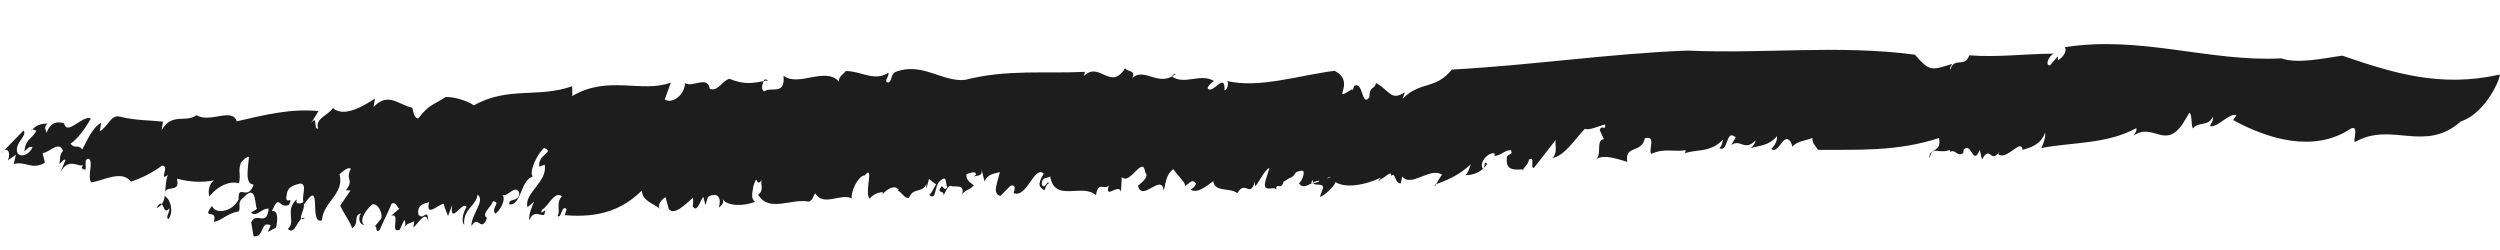 <svg width="40" height="4" preserveAspectRatio="none" viewBox="0 0 40 4" fill="none" xmlns="http://www.w3.org/2000/svg">
<path d="M39.375 1.942C38.791 2.454 38.276 1.942 37.689 2.267C37.624 2.289 37.764 1.988 37.61 2.059C37.024 2.452 36.278 2.222 35.73 1.921L35.783 1.846C35.677 1.791 35.481 2.049 35.362 2.018C35.373 1.964 35.418 1.944 35.404 1.87C35.338 2.027 35.165 1.944 35.087 2.057C35.051 1.993 35.083 1.87 35.033 1.8L34.925 1.978C34.639 2.402 34.453 1.953 34.138 2.169C34.16 2.13 34.194 2.096 34.181 2.051C33.694 2.312 33.164 2.271 32.66 2.369C32.693 2.305 32.736 2.186 32.721 2.122C32.657 2.309 32.5 2.359 32.36 2.397C32.342 2.204 32.1 2.579 31.972 2.466L31.994 2.426C31.839 2.633 31.852 2.308 31.712 2.55L31.675 2.398C31.566 2.673 31.543 2.254 31.419 2.396L31.411 2.451C31.311 2.516 31.293 2.381 31.201 2.43L31.199 2.4C30.996 2.469 30.918 2.319 30.874 2.534C30.844 2.366 31.074 2.454 31.024 2.208C30.352 2.429 29.717 2.393 29.089 2.398C29.036 2.317 28.994 2.29 28.998 2.204C28.924 2.25 28.752 2.245 28.671 2.357C28.692 2.356 28.652 2.251 28.621 2.238C28.525 2.158 28.446 2.475 28.34 2.382C28.402 2.321 28.435 2.256 28.433 2.178C28.292 2.342 28.152 2.321 28.016 2.371C28.044 2.334 28.078 2.309 28.089 2.246C27.91 2.433 27.845 2.21 27.698 2.323L27.771 2.198C27.606 2.05 27.659 2.452 27.508 2.369C27.557 2.331 27.552 2.28 27.571 2.23C27.365 2.454 27.128 2.382 26.954 2.455C26.967 2.441 26.971 2.403 26.971 2.403C26.793 2.435 26.629 2.365 26.422 2.462C26.365 2.408 26.51 2.158 26.317 2.213C26.272 2.457 25.988 2.316 26.037 2.59C25.89 2.548 25.666 2.462 25.542 2.546C25.633 2.448 25.53 2.248 25.662 2.226L25.595 2.081C25.631 1.979 25.689 2.111 25.683 1.992C25.616 2.002 25.408 2.099 25.36 2.059C25.21 2.209 25.037 2.496 24.837 2.528C24.949 2.43 24.843 2.258 24.914 2.21L24.543 2.686C24.476 2.696 24.569 2.492 24.463 2.554C24.456 2.619 24.406 2.656 24.365 2.717C24.348 2.69 24.083 2.782 24.109 2.54C24.099 2.448 24.224 2.491 24.173 2.401C24.053 2.409 24.03 2.487 23.911 2.495L23.917 2.458C23.847 2.419 23.664 2.565 23.72 2.696C23.774 2.7 23.729 2.554 23.795 2.621C23.709 2.76 23.562 2.804 23.445 2.803C23.495 2.766 23.503 2.701 23.534 2.627C23.334 2.814 23.15 2.882 22.958 2.956C22.931 3.071 23.067 2.749 23.084 2.805C22.891 2.645 22.565 3.033 22.42 2.805C22.457 2.782 22.401 2.973 22.408 2.936C22.301 2.92 22.341 2.752 22.257 2.814C22.271 2.713 22.161 2.841 22.081 2.875C22.028 2.95 22.071 2.832 22.14 2.813C22.02 2.898 21.576 3.05 21.368 2.913C21.357 2.977 21.17 3.15 21.119 3.148L21.173 2.996C21.142 2.904 20.987 3.014 21.007 2.876C20.851 3.063 21.491 2.712 21.302 2.856C21.288 2.733 21.029 3.1 21.108 2.89C20.997 2.891 20.856 3.065 20.781 2.926C20.807 2.947 20.915 2.72 20.823 2.73C20.661 2.758 20.764 2.802 20.628 2.851L20.535 2.91C20.5 3.06 20.401 2.891 20.423 3.057C20.431 2.933 20.182 3.129 20.249 2.885L20.312 2.688C20.24 2.706 20.157 2.895 20.085 2.981C20.081 2.96 20.071 2.926 20.081 2.891C20.006 3.191 19.924 2.864 19.797 3.092C19.678 2.993 19.438 3.085 19.412 2.899C19.283 2.991 19.163 3.095 19.049 3.037C19.08 3.011 19.115 2.997 19.137 2.938C19.075 2.853 19.041 2.926 18.959 2.979C18.984 2.931 18.839 2.811 18.774 2.706C18.645 2.797 18.651 2.955 18.62 3.049C18.584 2.761 18.274 3.243 18.208 2.972C18.253 2.932 18.397 2.828 18.323 2.757C18.286 2.469 18.078 2.975 17.948 2.832L17.936 3.07C17.898 2.918 17.671 3.211 17.74 2.967C17.669 3.054 17.57 2.885 17.536 3.124C17.317 2.923 16.874 3.251 16.803 2.822C16.756 2.86 16.673 2.825 16.668 2.94C16.701 3.071 16.774 2.849 16.779 2.938C16.744 2.943 16.723 3.012 16.711 3.046C16.64 2.996 16.582 2.971 16.7 2.778C16.549 2.636 16.43 3.179 16.218 3.089C16.249 2.995 16.241 2.953 16.169 2.971L16.006 3.135C15.865 3.095 15.967 2.914 15.997 2.752C15.912 2.784 15.816 2.772 15.752 2.901L15.701 2.694C15.738 2.846 15.613 2.793 15.569 2.833L15.616 2.794C15.615 2.726 15.514 2.77 15.463 2.788C15.452 2.89 15.539 2.927 15.581 2.964C15.525 3.038 15.464 3.022 15.393 3.108C15.444 2.945 15.286 2.995 15.226 2.979C15.161 2.942 15.113 3.126 15.094 3.118C15.109 3.036 14.976 3.107 15.06 2.986C15.091 2.961 15.1 3.071 15.156 2.998C15.123 2.935 15.159 2.785 15.037 2.898C14.945 2.977 14.988 3.219 14.868 3.119C14.913 3.079 14.936 3.012 14.977 2.951L14.864 2.864L14.825 3.013C14.815 2.98 14.828 2.966 14.824 2.944C14.753 3.099 14.612 2.99 14.544 3.166C14.472 3.184 14.425 3.067 14.365 3.051L14.38 3.038C14.319 2.954 14.205 3.012 14.117 3.111L14.129 3.077C14.088 3.07 13.983 3.093 13.912 3.18C13.827 3.066 13.995 2.621 13.836 2.806C13.727 2.809 13.607 3.079 13.629 3.176C13.453 3.082 13.179 3.316 13.042 3.092C13.002 3.153 13.012 3.187 12.946 3.227C12.668 3.167 12.297 3.409 12.13 3.113C12.227 3.048 12.168 2.964 12.184 2.883C12.087 3.017 12.13 2.743 12.055 2.974C12.032 3.111 12.013 3.171 12.081 3.229C11.892 3.304 11.631 3.3 11.559 3.182C11.593 3.245 11.548 3.285 11.501 3.323C11.559 3.114 11.438 3.082 11.327 3.152L11.287 3.281L11.253 3.15C11.209 3.189 11.155 3.42 11.084 3.302C11.09 3.256 11.095 3.199 11.085 3.166C10.963 3.27 10.785 3.457 10.7 3.343L10.65 3.156C10.599 3.173 10.496 3.295 10.567 3.345C10.409 3.229 10.291 3.218 10.267 3.051C9.863 3.454 9.399 3.471 9.036 3.443L9.066 3.349C8.988 3.258 8.979 3.517 8.922 3.453C8.974 3.359 8.887 3.254 8.991 3.142C8.871 3.042 8.771 3.311 8.67 3.356C8.627 3.484 8.761 3.278 8.709 3.431C8.684 3.479 8.533 3.337 8.471 3.525C8.451 3.448 8.509 3.307 8.546 3.225L8.439 3.316C8.381 3.087 8.767 2.91 8.715 2.635L8.629 2.666C8.595 2.467 8.89 2.436 8.704 2.367C8.595 2.467 8.462 2.741 8.523 2.826C8.33 2.88 8.342 3.285 8.151 3.272C8.121 3.162 8.313 3.243 8.308 3.085C8.249 2.933 8.106 3.174 8.035 3.115C8.109 3.185 7.994 3.38 7.925 3.419C7.847 3.327 8.027 3.238 7.89 3.219C7.842 3.335 7.697 3.419 7.793 3.489C7.688 3.737 7.661 3.424 7.543 3.617C7.534 3.438 7.773 3.208 7.64 3.113C7.63 3.284 7.399 3.351 7.428 3.597C7.379 3.547 7.402 3.411 7.465 3.311C7.4 3.205 7.19 3.623 7.235 3.281L7.168 3.457C7.152 3.402 7.123 3.36 7.099 3.262C7.022 3.259 6.803 3.497 6.866 3.231C6.837 3.258 6.665 3.243 6.694 3.431C6.778 3.545 6.845 3.3 6.852 3.547C6.817 3.347 6.69 3.576 6.615 3.641L6.626 3.538C6.581 3.578 6.501 3.554 6.453 3.67C6.493 3.609 6.493 3.54 6.467 3.52L6.396 3.675C6.228 3.749 6.418 3.401 6.26 3.451L6.395 3.333C6.364 3.359 6.346 3.215 6.266 3.259C6.208 3.4 6.121 3.567 6.073 3.683C5.976 3.749 6.07 3.526 5.955 3.672L6.099 3.499C6.124 3.451 6.076 3.266 5.965 3.267C5.883 3.32 5.73 3.518 5.827 3.598C5.77 3.603 5.713 3.511 5.776 3.411C5.64 3.46 5.762 3.561 5.633 3.652C5.61 3.554 5.499 3.42 5.444 3.289L5.608 3.047L5.535 3.045C5.675 2.851 5.517 2.901 5.613 2.698C5.568 2.669 5.492 2.735 5.432 2.787C5.516 3.105 5.169 3.23 5.151 3.525C4.93 3.606 5.173 2.813 4.861 3.275C4.881 3.352 4.732 3.571 4.88 3.487C4.759 3.455 4.729 3.784 4.606 3.663C4.742 3.545 4.55 3.367 4.748 3.188C4.718 3.282 4.822 3.258 4.854 3.233C4.824 3.122 4.926 2.942 4.798 2.936C4.713 2.968 4.601 2.969 4.585 3.128C4.553 3.299 4.709 3.113 4.622 3.28C4.449 3.343 4.479 3.083 4.35 3.379C4.455 3.355 4.444 3.526 4.417 3.641L4.285 3.712L4.331 3.605C4.161 3.523 4.233 3.806 4.057 3.78L4.019 3.56C4.102 3.371 4.265 3.645 4.299 3.338C4.184 3.328 4.11 3.481 4.017 3.403C4.048 3.377 4.08 3.371 4.114 3.337C4.073 3.329 4.117 2.919 3.898 3.157C3.791 3.248 3.852 3.264 3.825 3.38C3.628 3.413 3.547 3.534 3.42 3.548C3.493 3.326 3.21 3.527 3.394 3.293C3.428 3.425 3.707 3.407 3.818 3.192C3.808 2.924 3.959 3.232 4.059 2.953C3.909 2.948 3.972 2.682 3.983 2.511C3.941 2.503 3.888 2.568 3.854 2.603C3.802 2.766 3.859 2.761 3.824 2.931C3.662 2.891 3.481 2.98 3.353 3.14C3.312 3.064 3.366 2.902 3.436 2.883C3.223 2.929 3.013 2.907 2.831 2.859C2.898 3.122 2.605 2.919 2.641 3.139C2.731 3.197 2.781 3.384 2.697 3.504C2.637 3.488 2.724 3.389 2.708 3.333C2.596 3.48 2.628 3.104 2.501 3.333C2.703 3.243 2.607 3.007 2.686 2.798C2.529 2.916 2.725 2.648 2.592 2.65C2.435 2.768 2.252 2.856 2.094 2.906C1.95 2.708 1.626 2.902 1.458 2.918C1.393 2.812 1.503 2.577 1.417 2.54C1.306 2.541 1.444 2.795 1.305 2.687L1.33 2.639C1.27 2.692 1.066 2.478 0.944 2.816L1.048 2.558C1.023 2.538 0.982 2.599 0.951 2.624C0.966 2.543 0.949 2.467 1.008 2.415C0.945 2.242 0.792 2.44 0.681 2.451L0.719 2.603C0.505 2.727 0.413 2.571 0.22 2.625L0.255 2.474L0.127 2.566C0.182 2.424 0.104 2.332 0.021 2.452L0.377 2.088C0.439 2.172 0.253 2.269 0.271 2.413C0.286 2.536 0.463 2.495 0.521 2.354C0.461 2.338 0.449 2.372 0.389 2.424C0.411 2.219 0.507 2.231 0.584 2.088C0.549 2.093 0.514 2.039 0.492 2.098C0.58 1.998 0.649 1.979 0.761 1.978C0.67 2.056 0.775 2.101 0.735 2.162C0.782 1.978 0.897 1.929 1.024 1.973C1.078 2.181 1.309 1.841 1.455 1.894C1.353 2.074 1.241 2.221 1.128 2.3C1.206 2.392 1.239 2.299 1.317 2.39C1.392 2.256 1.471 2.047 1.619 1.963L1.596 2.1C1.729 2.029 1.77 1.833 1.913 1.865C2.156 1.929 2.419 1.924 2.608 1.946L2.585 2.082C2.756 1.794 2.968 1.972 3.144 1.843C3.363 1.975 3.711 1.714 3.788 1.941C4.248 1.835 4.653 1.734 5.096 1.777L4.978 1.97C5.09 1.823 5.008 2.08 5.091 2.057C5.034 1.896 5.246 1.85 5.327 1.729C5.498 1.88 5.792 1.712 6 1.577L5.976 1.713C6.211 1.462 6.38 1.68 6.597 1.724C6.611 1.778 6.625 1.901 6.695 1.892C6.864 1.671 6.924 1.687 7.132 1.552C7.263 1.549 7.464 1.605 7.582 1.685C8.14 1.377 8.602 1.573 9.155 1.38L9.157 1.537C9.727 1.195 10.273 1.495 10.734 1.321L10.636 1.591C10.752 1.67 10.954 1.522 10.96 1.33C11.076 1.408 11.321 1.2 11.357 1.42C11.482 1.473 11.549 1.297 11.669 1.261C11.922 1.359 12.027 1.335 12.296 1.284L12.236 1.268C12.195 1.329 12.168 1.444 12.229 1.46C12.342 1.381 12.564 1.535 12.537 1.211C12.772 1.399 13.209 1.059 13.423 1.306C13.418 1.216 13.491 1.198 13.531 1.137C13.773 1.133 13.989 1.313 14.213 1.164C14.242 1.206 14.122 1.311 14.215 1.321C14.279 1.29 14.242 1.206 14.323 1.153C14.75 0.984 15.077 1.317 15.442 1.278C16.11 1.104 16.75 1.182 17.361 1.149L17.34 1.218C17.596 0.967 17.763 1.467 18.002 1.091C18.035 1.154 18.18 1.118 18.116 1.247C18.317 1.069 18.535 1.405 18.814 1.183C18.795 1.175 18.779 1.188 18.748 1.223C18.952 1.368 19.205 1.164 19.424 1.296C19.392 1.322 19.342 1.349 19.321 1.408C19.39 1.535 19.606 1.13 19.592 1.446C19.649 1.441 19.663 1.291 19.628 1.295C20.145 1.418 20.771 1.207 21.352 1.133C21.717 1.317 21.264 1.66 21.633 1.428C21.644 1.491 21.676 1.31 21.668 1.375C21.811 1.289 21.787 1.727 21.909 1.555C21.915 1.363 21.99 1.443 22.017 1.328C22.238 1.451 22.252 1.623 22.478 1.476L22.443 1.577C22.733 1.292 22.966 1.44 23.23 1.113C24.51 1.044 25.762 0.856 27.002 0.809C28.21 0.865 29.434 0.713 30.638 0.875C30.872 1.14 30.896 1.131 31.236 1.022C31.216 1.062 31.192 1.072 31.205 1.116C31.268 0.899 31.433 1.096 31.509 0.885C31.959 0.921 32.392 0.861 32.865 0.858C32.784 0.882 32.711 1.056 32.801 1.045L32.924 0.902L32.927 0.962C32.993 0.932 33.083 0.824 33.036 0.755C34.258 0.564 35.332 0.992 36.501 0.934C36.759 1.024 37.168 0.935 37.475 0.89C38.3 1.173 39.051 1.405 39.995 1.193C40.014 1.24 39.776 1.811 39.375 1.942Z" fill="#1D1D1D"/>
</svg>
